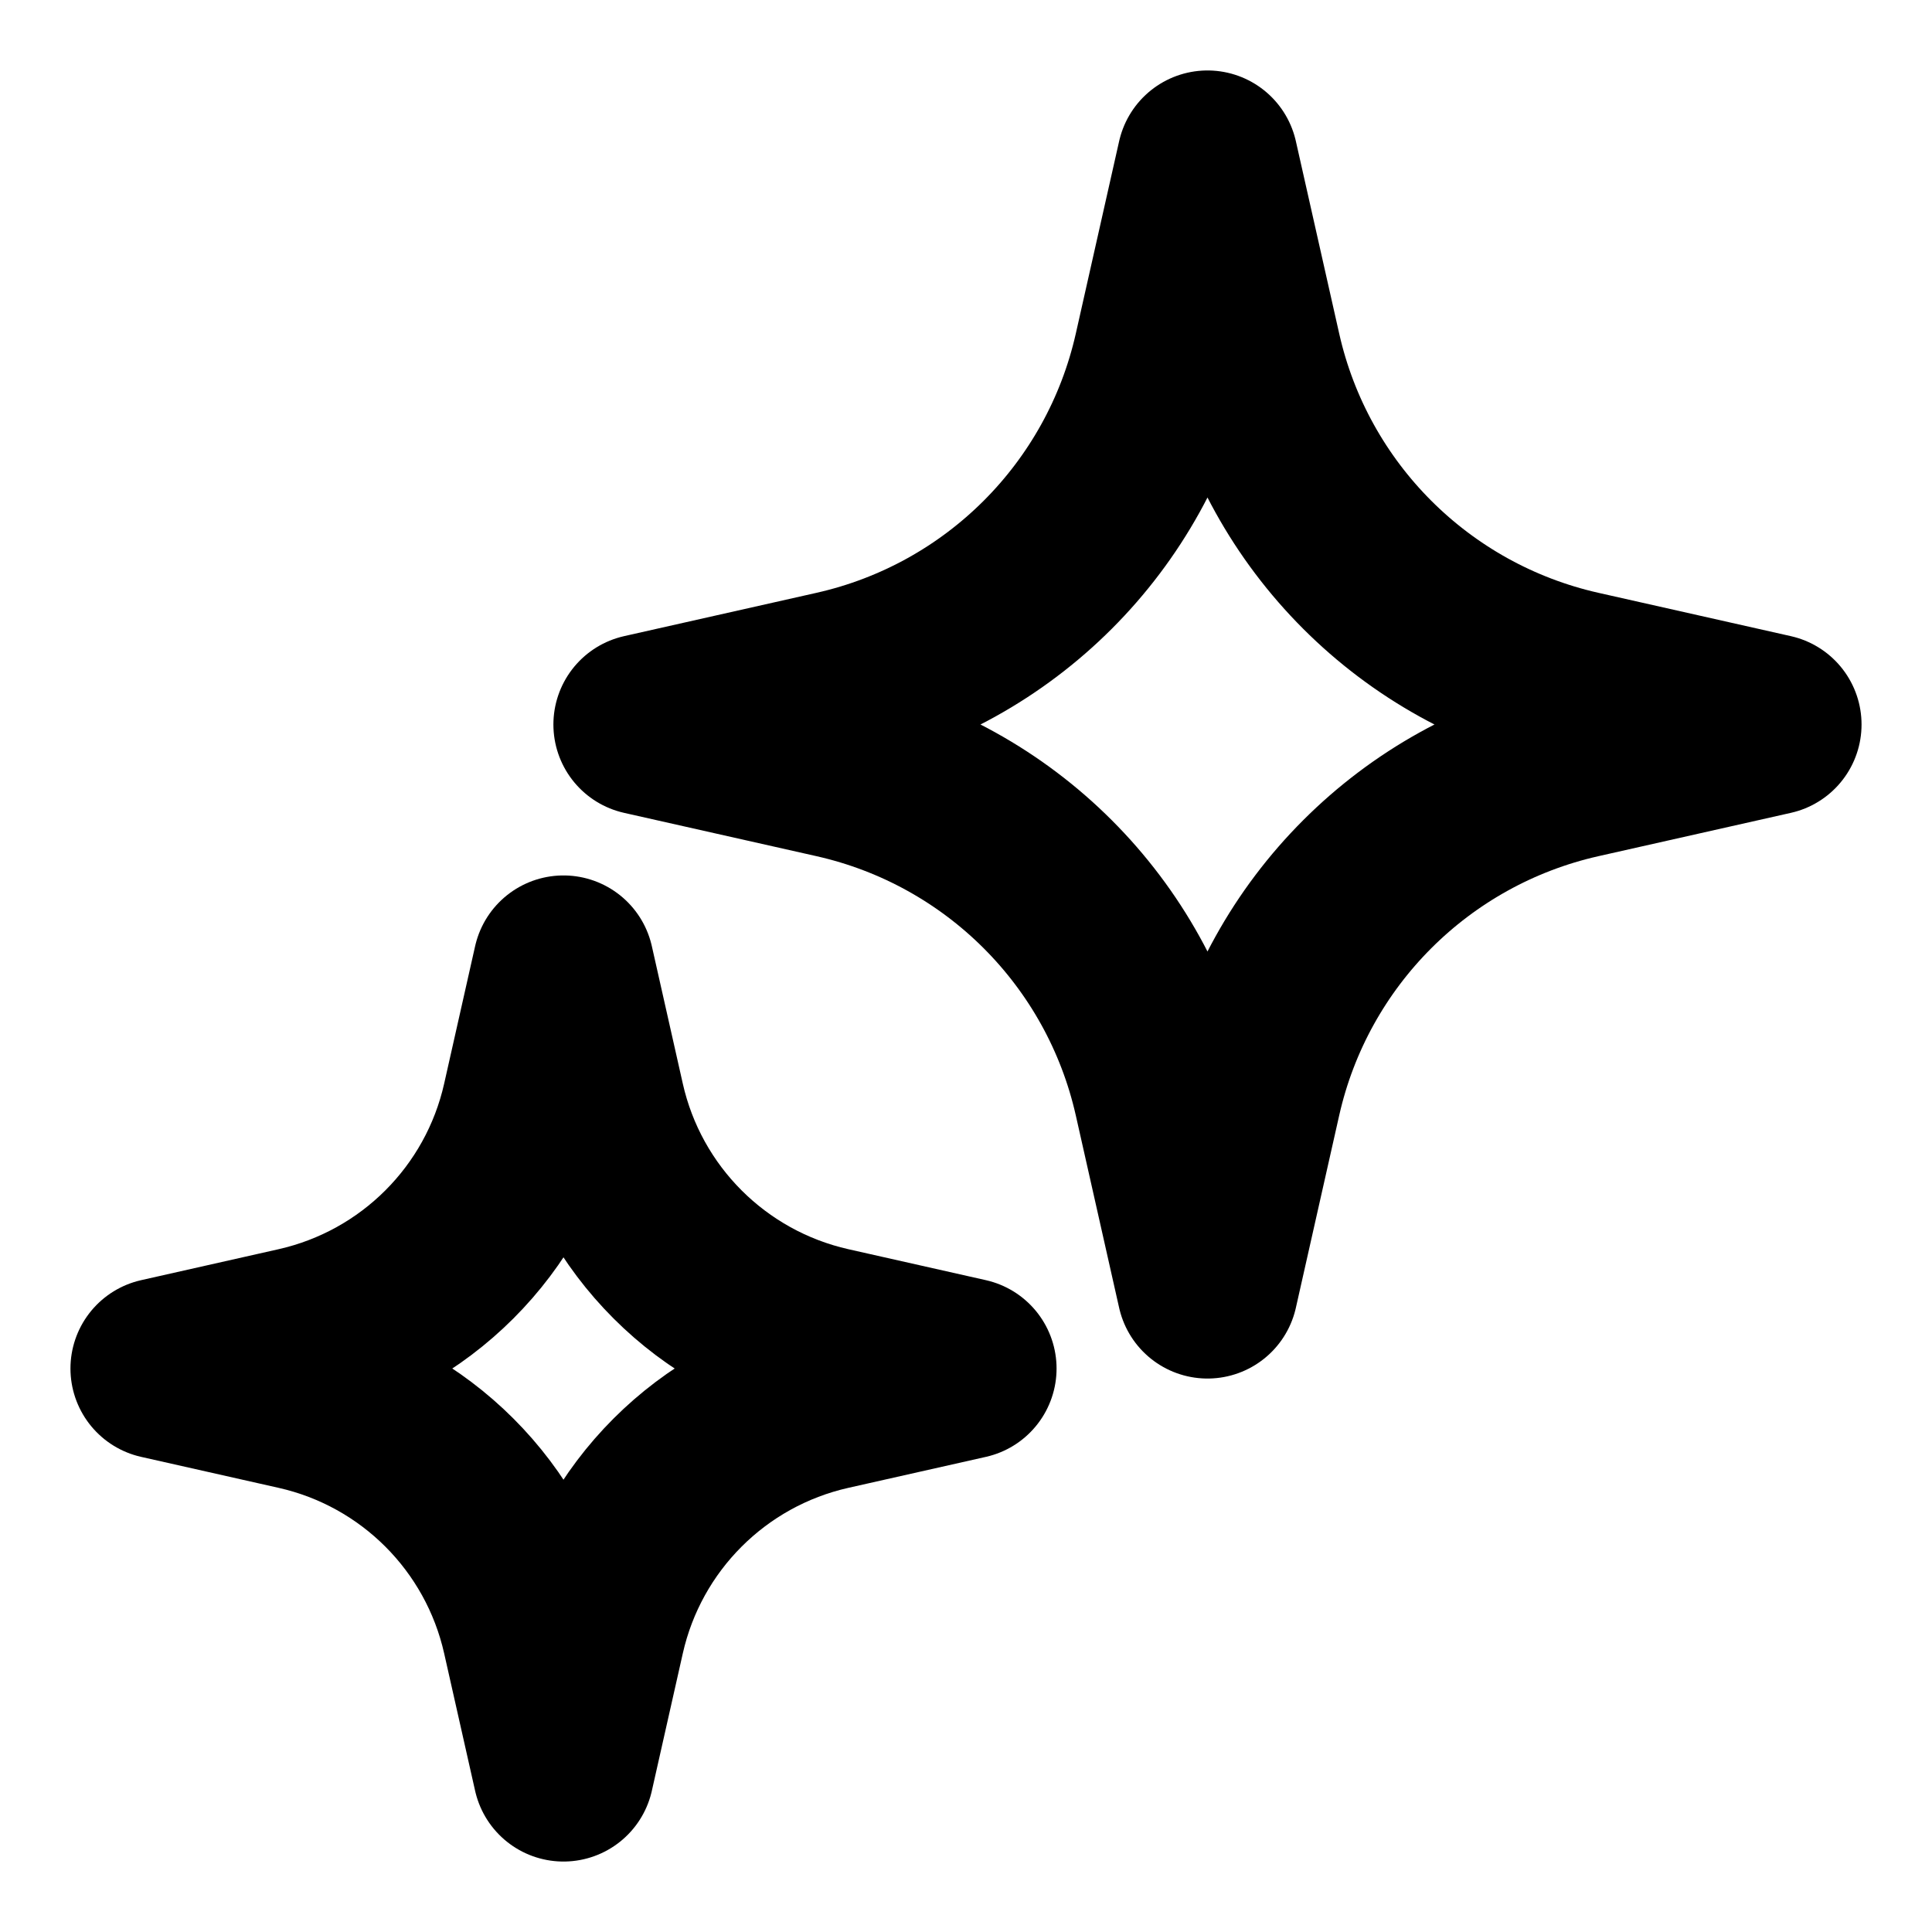 <svg width="32" height="32" viewBox="0 0 32 32" fill="none" xmlns="http://www.w3.org/2000/svg">
<path d="M20 2.667L20.718 5.855C21.327 8.56 23.44 10.672 26.144 11.282L29.333 12L26.144 12.718C23.44 13.328 21.327 15.44 20.718 18.145L20 21.333L19.282 18.145C18.672 15.44 16.56 13.328 13.855 12.718L10.666 12L13.855 11.282C16.56 10.672 18.672 8.56 19.282 5.855L20 2.667Z" stroke="black" stroke-width="3" stroke-linejoin="round"/>
<path d="M9.333 16L9.846 18.278C10.281 20.21 11.79 21.718 13.722 22.154L16 22.667L13.722 23.18C11.79 23.615 10.281 25.124 9.846 27.056L9.333 29.333L8.82 27.056C8.385 25.124 6.876 23.615 4.944 23.18L2.667 22.667L4.944 22.154C6.876 21.718 8.385 20.21 8.82 18.278L9.333 16Z" stroke="black" stroke-width="3" stroke-linejoin="round"/>
</svg>
